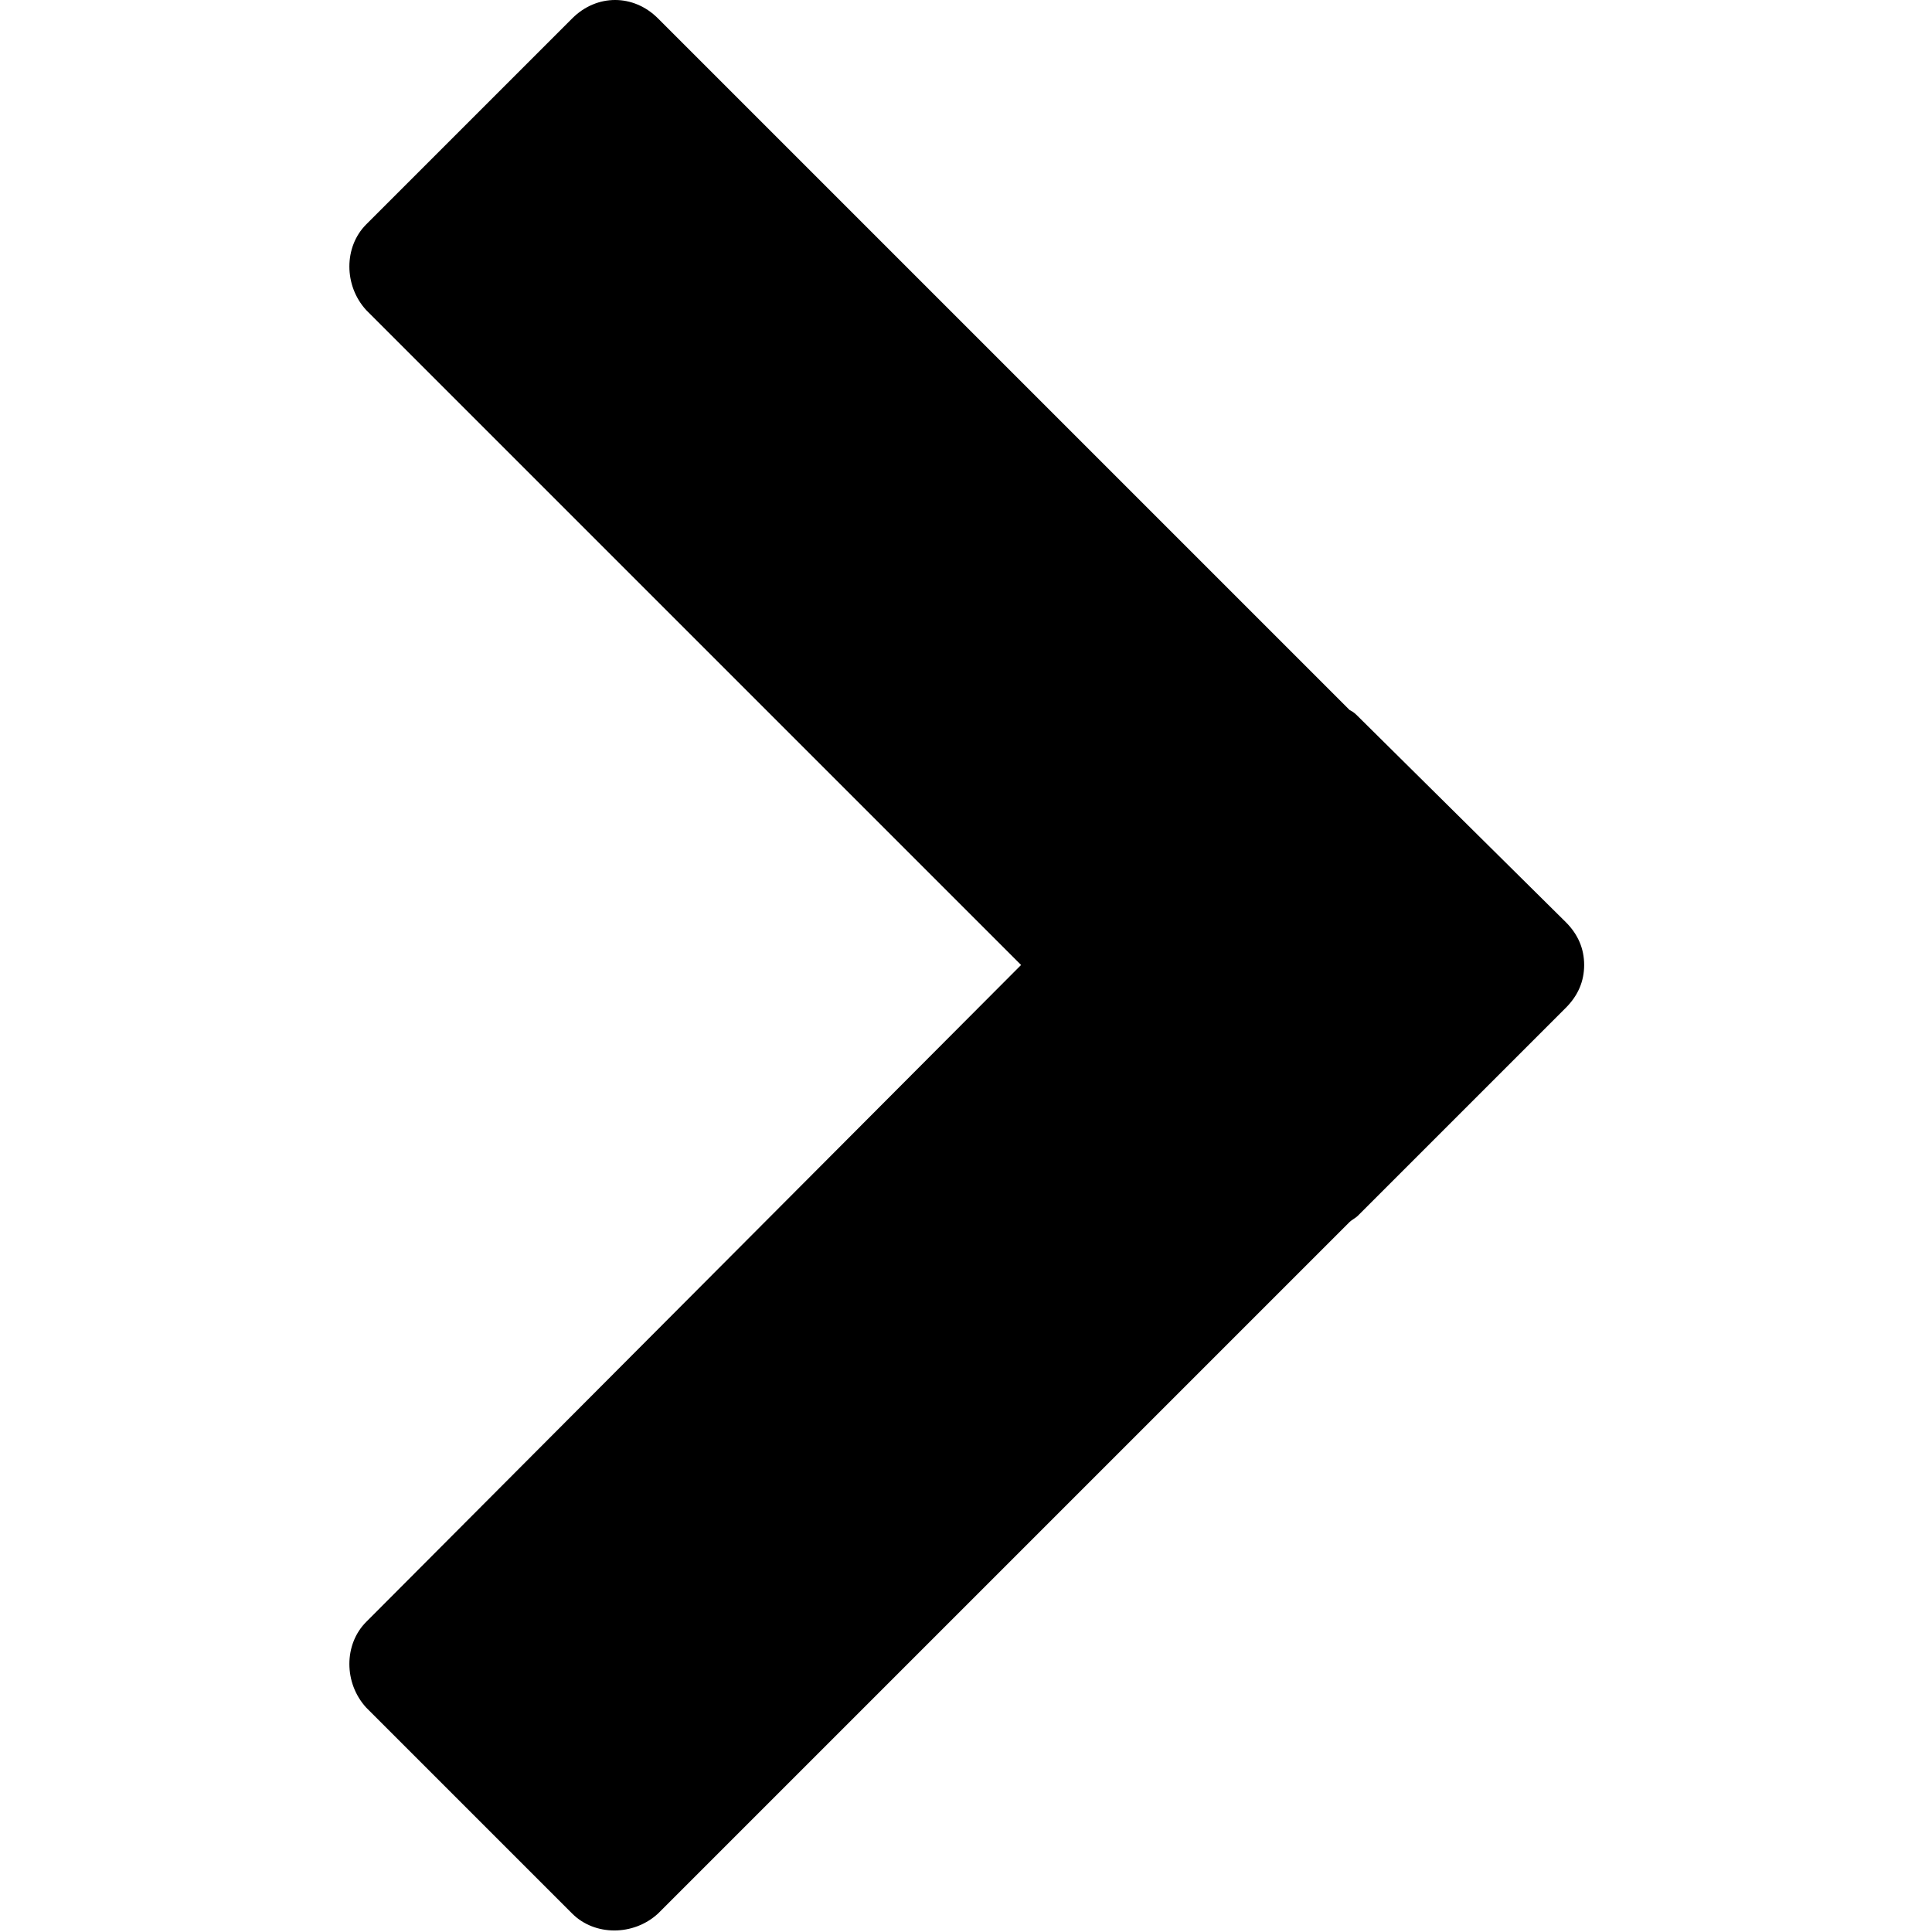 <?xml version="1.0" standalone="no"?><!DOCTYPE svg PUBLIC "-//W3C//DTD SVG 1.1//EN" "http://www.w3.org/Graphics/SVG/1.1/DTD/svg11.dtd"><svg t="1553768523457" class="icon" style="" viewBox="0 0 1024 1024" version="1.1" xmlns="http://www.w3.org/2000/svg" p-id="11020" xmlns:xlink="http://www.w3.org/1999/xlink" width="200" height="200"><defs><style type="text/css"></style></defs><path d="M303.307 9.732L194.095 118.944c-11.894 11.894-11.894 32.439 0 45.415L541.195 511.459 194.095 859.641c-11.894 11.894-11.894 32.439 0 45.415L303.307 1014.268c11.894 11.894 32.439 11.894 45.415 0l366.564-366.564c1.081-1.081 3.244-2.163 4.325-3.244l110.294-110.294c6.488-6.488 9.732-14.057 9.732-22.707s-3.244-16.22-9.732-22.707L719.611 379.54c-1.081-1.081-2.163-2.163-4.325-3.244L348.722 9.732C335.747-3.244 316.283-3.244 303.307 9.732z" p-id="11021"></path></svg>